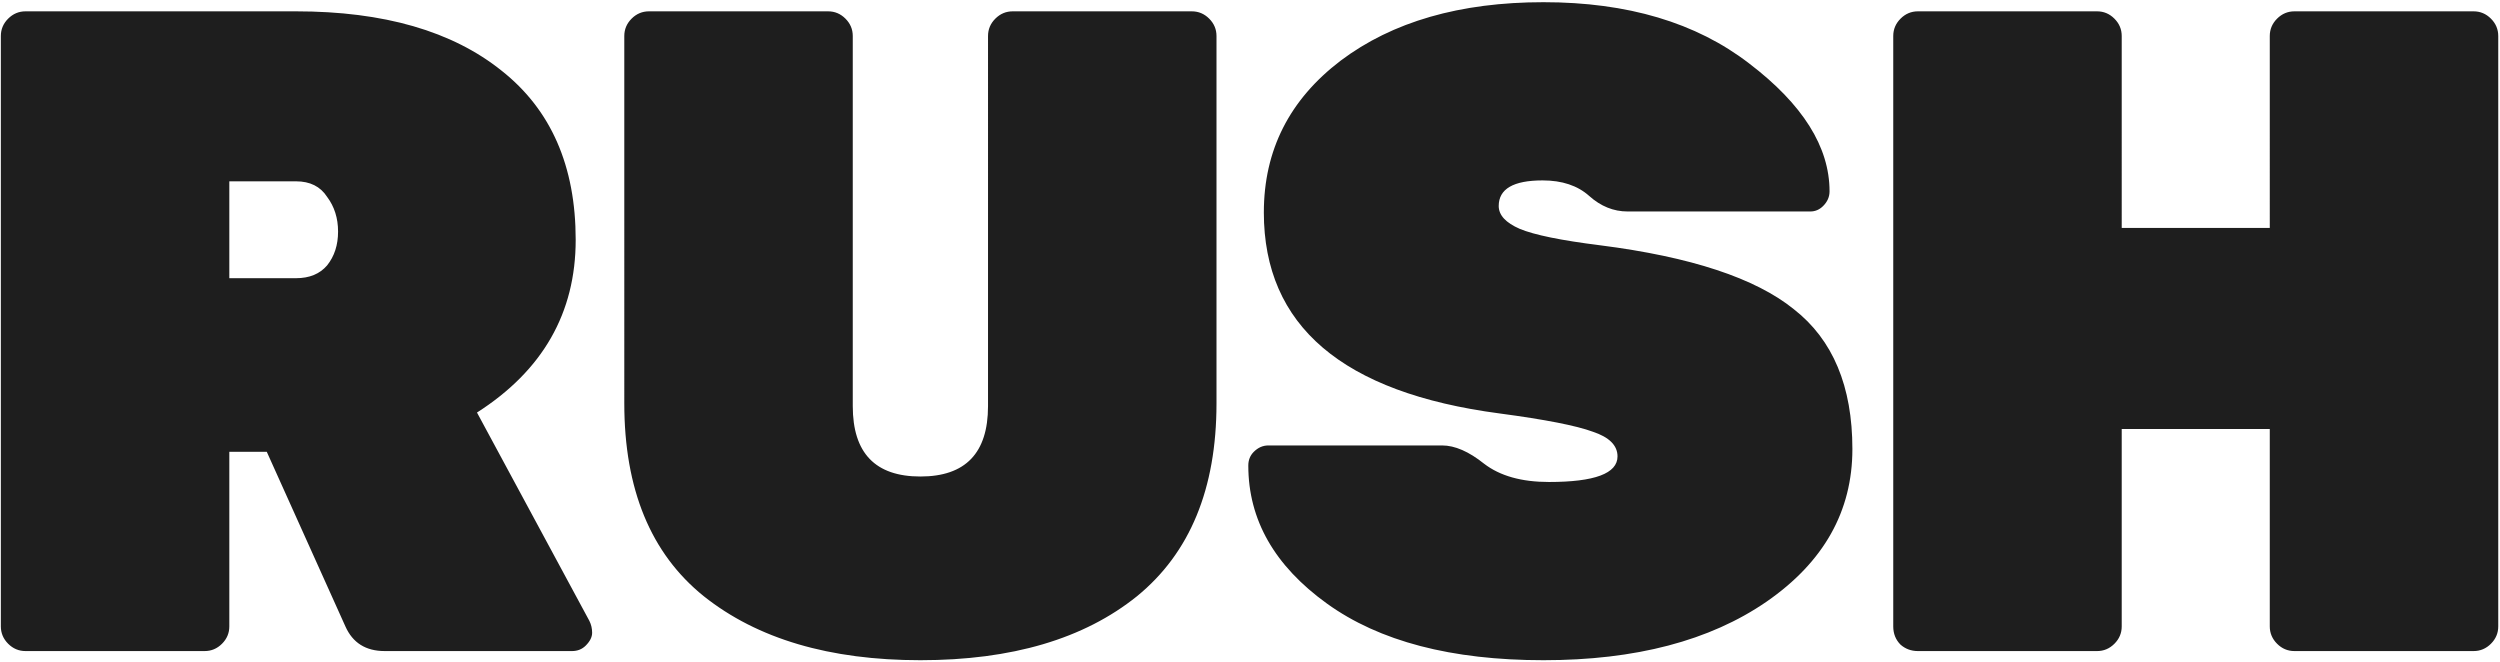 <svg width="555" height="147" fill="none" xmlns="http://www.w3.org/2000/svg"><path d="M130.845 137.841c.406.811.609 1.69.609 2.637 0 .947-.474 1.894-1.42 2.841-.812.811-1.826 1.217-3.044 1.217H85.399c-4.193 0-7.1-1.826-8.724-5.478l-17.448-38.751h-8.318v38.751c0 1.488-.541 2.773-1.623 3.855-1.083 1.082-2.367 1.623-3.855 1.623H5.665c-1.487 0-2.772-.541-3.854-1.623-1.082-1.082-1.623-2.367-1.623-3.855V7.995c0-1.488.54-2.773 1.623-3.855 1.082-1.082 2.367-1.623 3.854-1.623H65.72c19.477 0 34.693 4.395 45.649 13.187 10.956 8.657 16.434 21.168 16.434 37.534 0 16.23-7.304 29.012-21.912 38.345l24.955 46.258ZM50.909 40.253V61.76h14.81c2.976 0 5.275-.947 6.898-2.84 1.623-2.03 2.435-4.531 2.435-7.507s-.812-5.546-2.435-7.71c-1.488-2.3-3.787-3.449-6.898-3.449H50.91Zm173.91-37.736h39.765c1.488 0 2.773.54 3.855 1.623 1.082 1.082 1.623 2.367 1.623 3.855v81.56c0 18.935-5.884 33.205-17.651 42.808-11.767 9.468-27.795 14.202-48.084 14.202-20.153 0-36.181-4.734-48.083-14.202-11.768-9.468-17.651-23.738-17.651-42.809V7.994c0-1.487.541-2.772 1.623-3.854 1.082-1.082 2.367-1.623 3.855-1.623h39.765c1.488 0 2.773.54 3.855 1.623 1.082 1.082 1.623 2.367 1.623 3.855v82.168c0 10.415 5.004 15.622 15.013 15.622s15.014-5.207 15.014-15.622V7.995c0-1.488.541-2.773 1.623-3.855 1.082-1.082 2.367-1.623 3.855-1.623Zm55.755 44.634c0-13.796 5.681-25.022 17.042-33.679C309.113 4.816 324.127.488 342.657.488c18.665 0 33.881 4.53 45.649 13.593 11.902 9.062 17.854 18.53 17.854 28.404 0 1.217-.474 2.3-1.421 3.246-.811.812-1.758 1.217-2.84 1.217h-40.577c-3.111 0-5.951-1.15-8.521-3.449-2.57-2.299-6.019-3.449-10.347-3.449-6.492 0-9.739 1.894-9.739 5.681 0 2.029 1.556 3.72 4.667 5.072 3.246 1.353 9.197 2.57 17.854 3.652 20.153 2.57 34.49 7.304 43.011 14.202 8.657 6.763 12.985 17.11 12.985 31.041 0 13.797-6.357 25.09-19.071 33.882-12.579 8.657-29.081 12.985-49.504 12.985-20.424 0-36.452-4.193-48.084-12.579-11.632-8.386-17.448-18.598-17.448-30.636 0-1.217.406-2.231 1.217-3.043.947-.947 2.029-1.42 3.246-1.42h38.549c2.84 0 5.951 1.352 9.332 4.058 3.517 2.705 8.318 4.057 14.405 4.057 10.144 0 15.216-1.893 15.216-5.681 0-2.434-1.826-4.26-5.478-5.477-3.651-1.353-10.55-2.706-20.694-4.058-34.896-4.599-52.344-19.477-52.344-44.635ZM509.368 2.517h39.765c1.488 0 2.773.54 3.855 1.623 1.082 1.082 1.623 2.367 1.623 3.855v131.063c0 1.488-.541 2.773-1.623 3.855-1.082 1.082-2.367 1.623-3.855 1.623h-39.765c-1.488 0-2.773-.541-3.855-1.623-1.082-1.082-1.623-2.367-1.623-3.855V95.235h-32.868v43.823c0 1.488-.541 2.773-1.623 3.855-1.082 1.082-2.367 1.623-3.854 1.623h-39.766c-1.488 0-2.773-.474-3.855-1.42-1.082-1.082-1.623-2.435-1.623-4.058V7.995c0-1.488.541-2.773 1.623-3.855 1.082-1.082 2.367-1.623 3.855-1.623h39.766c1.487 0 2.772.54 3.854 1.623 1.082 1.082 1.623 2.367 1.623 3.855V50.6h32.868V7.995c0-1.488.541-2.773 1.623-3.855 1.082-1.082 2.367-1.623 3.855-1.623Z" fill="#1E1E1E"/></svg>